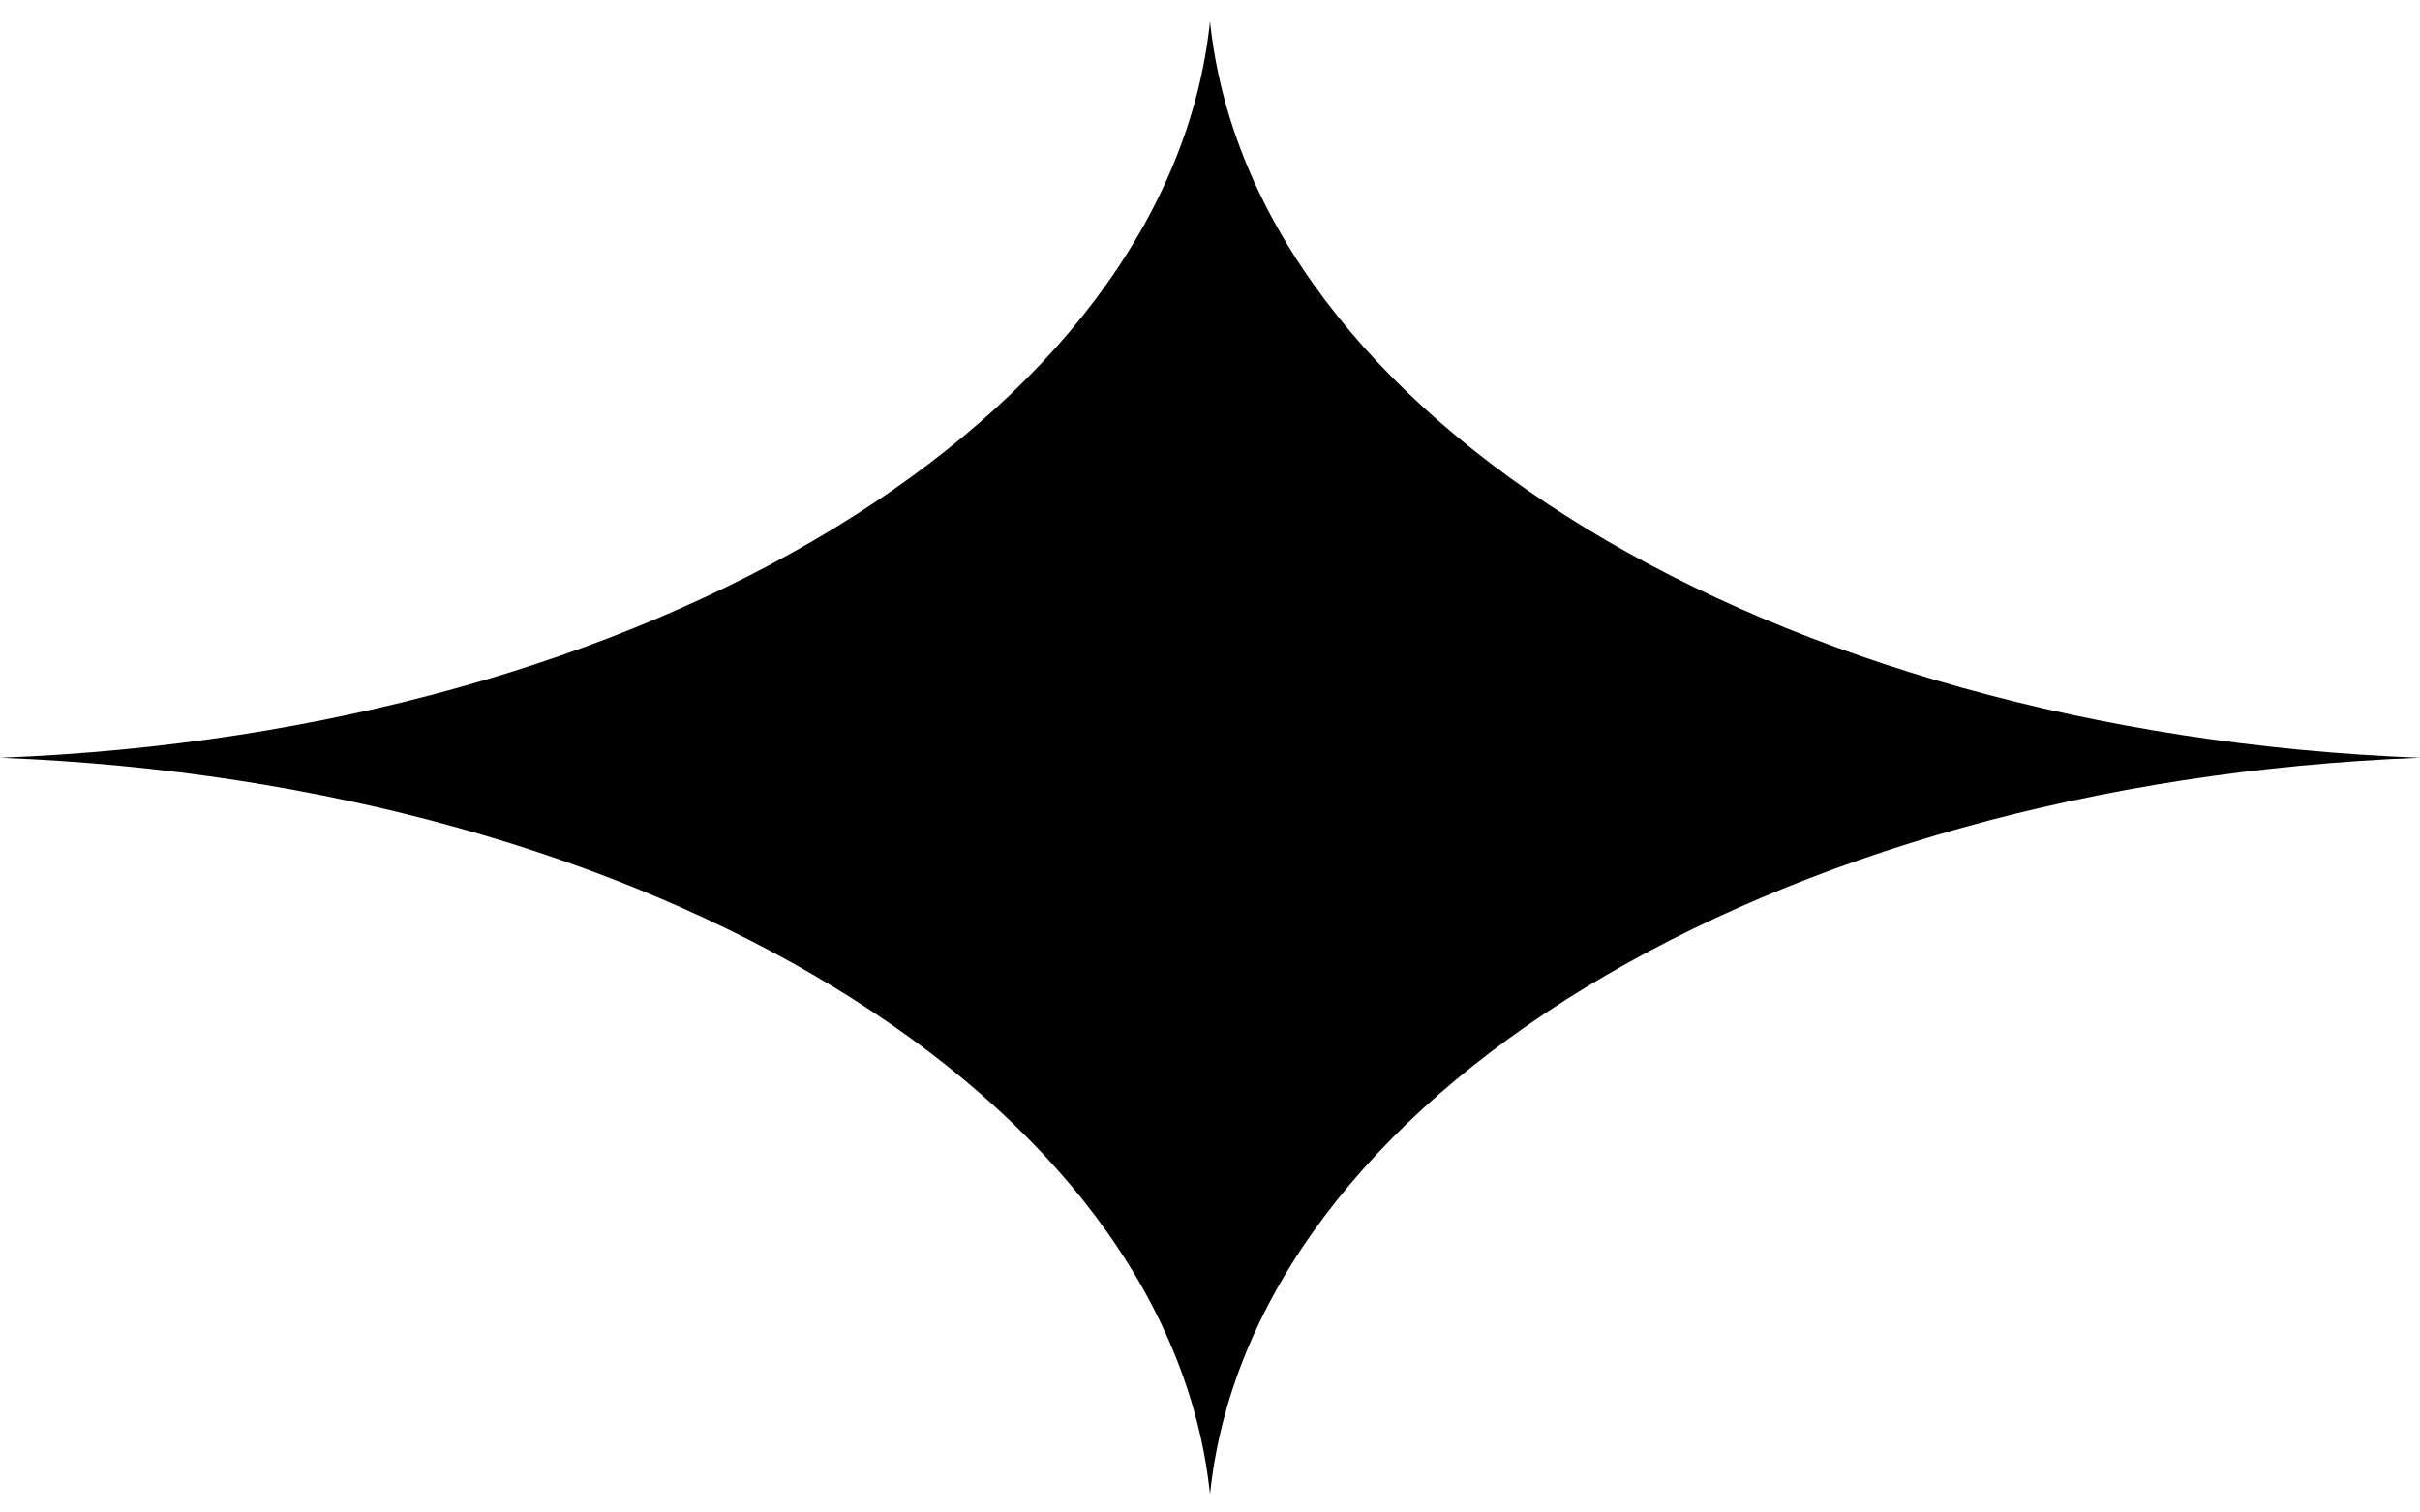 <svg width="104" height="65" viewBox="0 0 104 65" fill="none" xmlns="http://www.w3.org/2000/svg">
<path id="Vector" d="M52 0.913C53.765 17.929 76.045 31.491 104 32.565C76.045 33.64 53.765 47.201 52 64.217C50.235 47.201 27.955 33.64 0 32.565C27.955 31.491 50.235 17.929 52 0.913Z" fill="black"/>
</svg>
